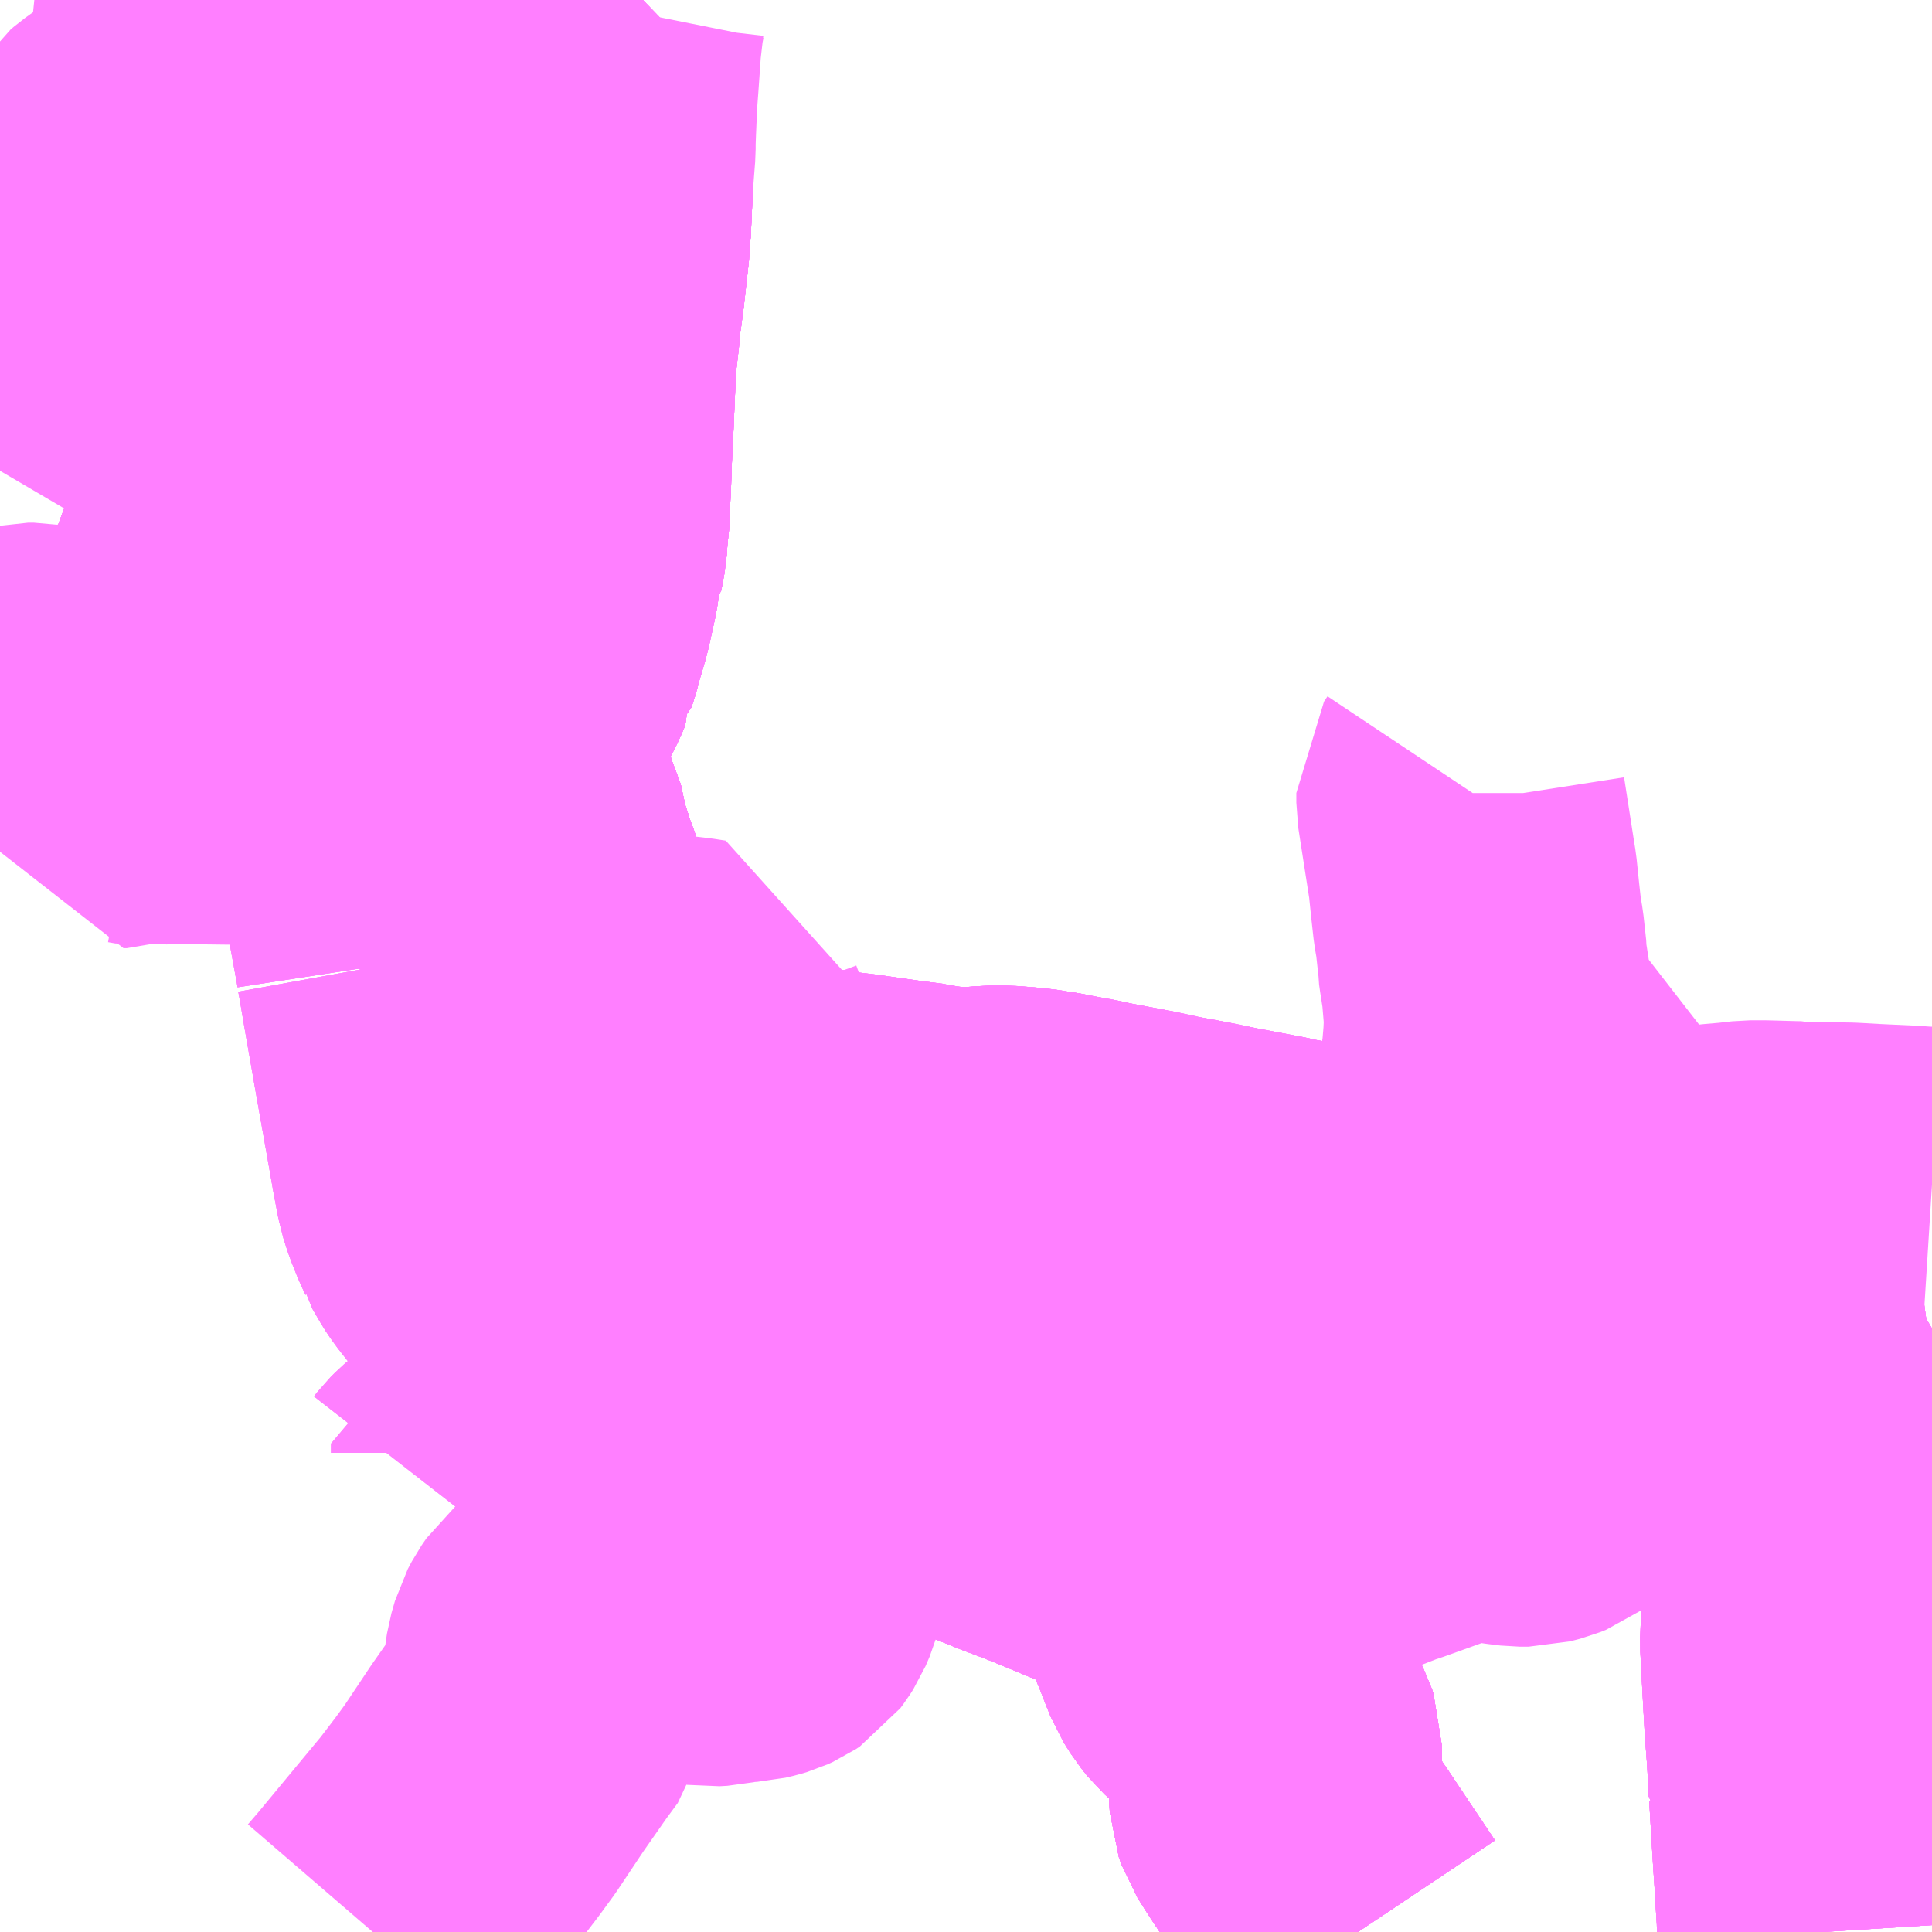 <?xml version="1.0" encoding="UTF-8"?>
<svg  xmlns="http://www.w3.org/2000/svg" xmlns:xlink="http://www.w3.org/1999/xlink" xmlns:go="http://purl.org/svgmap/profile" property="N07_001,N07_002,N07_003,N07_004,N07_005,N07_006,N07_007" viewBox="13491.211 -3506.836 4.395 4.395" go:dataArea="13491.2109375 -3506.8359375 4.39453125 4.39453125" >
<globalCoordinateSystem srsName="http://purl.org/crs/84" transform="matrix(100.0,0.0,0.0,-100.0,0.0,0.0)" />
<defs>
 <g id="p0" >
  <circle cx="0.0" cy="0.0" r="3" stroke="green" stroke-width="0.75" vector-effect="non-scaling-stroke" />
 </g>
</defs>
<g fill="none" fill-rule="evenodd" stroke="#FF00FF" stroke-width="0.75" opacity="0.5" vector-effect="non-scaling-stroke" stroke-linejoin="bevel" >
<path content="1,神姫バス（株）,西脇市駅～安田～山寄上西脇市駅～安田～鳥羽上西脇市駅～安田～鍛冶屋,6.8,5.0,5.0," xlink:title="1" d="M13495.356,-3502.441L13495.355,-3502.457L13495.355,-3502.47L13495.352,-3502.517L13495.349,-3502.568L13495.346,-3502.612L13495.338,-3502.745L13495.337,-3502.761L13495.336,-3502.762L13495.335,-3502.795L13495.332,-3502.847L13495.327,-3502.913L13495.322,-3503.003L13495.317,-3503.098L13495.319,-3503.153L13495.319,-3503.165L13495.322,-3503.238L13495.324,-3503.34L13495.322,-3503.373L13495.322,-3503.431L13495.328,-3503.466L13495.328,-3503.473L13495.328,-3503.481L13495.328,-3503.509L13495.323,-3503.538L13495.312,-3503.573L13495.296,-3503.6L13495.285,-3503.623L13495.245,-3503.678L13495.239,-3503.694L13495.235,-3503.706L13495.231,-3503.724L13495.231,-3503.724L13495.228,-3503.736L13495.223,-3503.773L13495.217,-3503.815L13495.216,-3503.82L13495.212,-3503.858L13495.208,-3503.89L13495.201,-3503.914L13495.181,-3503.958L13495.17,-3503.981L13495.142,-3504.036L13495.116,-3504.085L13495.107,-3504.102L13495.097,-3504.128L13495.095,-3504.13L13495.011,-3504.122L13494.954,-3504.116L13494.894,-3504.11L13494.878,-3504.108L13494.87,-3504.108L13494.842,-3504.105L13494.756,-3504.096L13494.728,-3504.093L13494.72,-3504.092L13494.692,-3504.09L13494.657,-3504.086L13494.639,-3504.084L13494.633,-3504.084L13494.594,-3504.08L13494.523,-3504.073L13494.52,-3504.073L13494.512,-3504.073L13494.511,-3504.073L13494.479,-3504.069L13494.451,-3504.065L13494.437,-3504.062L13494.394,-3504.059L13494.364,-3504.059L13494.349,-3504.06L13494.305,-3504.069L13494.258,-3504.077L13494.225,-3504.084L13494.207,-3504.088L13494.168,-3504.096L13494.128,-3504.103L13494.107,-3504.108L13494.001,-3504.128L13493.933,-3504.142L13493.863,-3504.155L13493.808,-3504.167L13493.792,-3504.17L13493.707,-3504.186L13493.707,-3504.186L13493.685,-3504.191L13493.626,-3504.202L13493.601,-3504.207L13493.581,-3504.21L13493.556,-3504.214L13493.544,-3504.215L13493.535,-3504.216L13493.496,-3504.219L13493.464,-3504.219L13493.454,-3504.218L13493.417,-3504.215L13493.383,-3504.215L13493.341,-3504.22L13493.316,-3504.224L13493.309,-3504.226L13493.301,-3504.227L13493.254,-3504.233L13493.156,-3504.247L13493.106,-3504.253L13493.009,-3504.268L13492.994,-3504.27L13492.989,-3504.27L13492.96,-3504.273L13492.89,-3504.281L13492.886,-3504.281L13492.844,-3504.286L13492.795,-3504.295L13492.747,-3504.302L13492.744,-3504.302L13492.724,-3504.302L13492.688,-3504.298L13492.647,-3504.29L13492.641,-3504.287L13492.623,-3504.283L13492.602,-3504.346L13492.579,-3504.411L13492.538,-3504.528L13492.51,-3504.614L13492.496,-3504.645L13492.491,-3504.659L13492.488,-3504.668L13492.476,-3504.703L13492.474,-3504.712L13492.462,-3504.749L13492.445,-3504.794L13492.438,-3504.817L13492.428,-3504.843L13492.407,-3504.908L13492.393,-3504.972L13492.381,-3504.994L13492.375,-3505.014L13492.367,-3505.05L13492.367,-3505.055L13492.364,-3505.068L13492.359,-3505.112L13492.355,-3505.164L13492.358,-3505.187L13492.359,-3505.193L13492.359,-3505.196L13492.364,-3505.212L13492.38,-3505.242L13492.411,-3505.302L13492.416,-3505.312L13492.423,-3505.329L13492.422,-3505.338L13492.427,-3505.342L13492.436,-3505.37L13492.44,-3505.387L13492.449,-3505.417L13492.457,-3505.445L13492.472,-3505.513L13492.478,-3505.556L13492.483,-3505.561L13492.49,-3505.599L13492.492,-3505.627L13492.492,-3505.632L13492.495,-3505.65L13492.498,-3505.717L13492.499,-3505.735L13492.501,-3505.794L13492.502,-3505.817L13492.505,-3505.876L13492.507,-3505.924L13492.511,-3506.017L13492.519,-3506.086L13492.52,-3506.1L13492.52,-3506.109L13492.522,-3506.116L13492.523,-3506.119L13492.524,-3506.134L13492.53,-3506.178L13492.534,-3506.213L13492.542,-3506.285L13492.542,-3506.291L13492.544,-3506.303L13492.544,-3506.311L13492.549,-3506.42L13492.503,-3506.421L13492.439,-3506.423L13492.436,-3506.412L13492.431,-3506.405L13492.423,-3506.404L13492.422,-3506.403L13492.411,-3506.405L13492.406,-3506.41L13492.403,-3506.423L13492.408,-3506.462L13492.408,-3506.485L13492.408,-3506.49L13492.412,-3506.57L13492.412,-3506.617L13492.413,-3506.637L13492.416,-3506.706L13492.416,-3506.715L13492.379,-3506.716L13492.372,-3506.717L13492.328,-3506.719L13492.325,-3506.719L13492.309,-3506.72L13492.255,-3506.725L13492.217,-3506.729L13492.201,-3506.733L13492.17,-3506.738L13492.132,-3506.745L13492.092,-3506.754L13492.084,-3506.756L13492.075,-3506.758L13492.017,-3506.769L13492.004,-3506.771L13491.993,-3506.773L13491.941,-3506.784L13491.838,-3506.804L13491.725,-3506.828L13491.682,-3506.836"/>
<path content="1,神姫バス（株）,西脇市駅～曰野・安田～山寄上西脇市駅～曰野・安田～鳥羽上鳥羽上～山寄上,5.7,3.9,3.9," xlink:title="1" d="M13491.682,-3506.836L13491.725,-3506.828L13491.838,-3506.804L13491.941,-3506.784L13491.993,-3506.773L13492.004,-3506.771L13492.017,-3506.769L13492.075,-3506.758L13492.084,-3506.756L13492.092,-3506.754L13492.132,-3506.745L13492.17,-3506.738L13492.201,-3506.733L13492.217,-3506.729L13492.255,-3506.725L13492.309,-3506.72L13492.325,-3506.719L13492.328,-3506.719L13492.372,-3506.717L13492.379,-3506.716L13492.416,-3506.715L13492.416,-3506.706L13492.413,-3506.637L13492.412,-3506.617L13492.412,-3506.57L13492.408,-3506.49L13492.408,-3506.485L13492.408,-3506.462L13492.403,-3506.423L13492.406,-3506.41L13492.411,-3506.405L13492.422,-3506.403L13492.423,-3506.404L13492.431,-3506.405L13492.436,-3506.412L13492.439,-3506.423L13492.503,-3506.421L13492.549,-3506.42L13492.544,-3506.311L13492.544,-3506.303L13492.542,-3506.291L13492.542,-3506.285L13492.534,-3506.213L13492.53,-3506.178L13492.524,-3506.134L13492.523,-3506.119L13492.522,-3506.116L13492.52,-3506.109L13492.52,-3506.1L13492.519,-3506.086L13492.511,-3506.017L13492.507,-3505.924L13492.505,-3505.876L13492.502,-3505.817L13492.501,-3505.794L13492.499,-3505.735L13492.498,-3505.717L13492.495,-3505.65L13492.492,-3505.632L13492.492,-3505.627L13492.49,-3505.599L13492.483,-3505.561L13492.478,-3505.556L13492.472,-3505.513L13492.457,-3505.445L13492.449,-3505.417L13492.44,-3505.387L13492.436,-3505.37L13492.427,-3505.342L13492.422,-3505.338L13492.423,-3505.329L13492.416,-3505.312L13492.411,-3505.302L13492.38,-3505.242L13492.364,-3505.212L13492.359,-3505.196L13492.359,-3505.193L13492.358,-3505.187L13492.355,-3505.164L13492.359,-3505.112L13492.364,-3505.068L13492.367,-3505.055L13492.367,-3505.05L13492.375,-3505.014L13492.381,-3504.994L13492.393,-3504.972L13492.407,-3504.908L13492.428,-3504.843L13492.438,-3504.817L13492.445,-3504.794L13492.462,-3504.749L13492.474,-3504.712L13492.476,-3504.703L13492.488,-3504.668L13492.491,-3504.659L13492.496,-3504.645L13492.51,-3504.614L13492.538,-3504.528L13492.579,-3504.411L13492.602,-3504.346L13492.623,-3504.283L13492.641,-3504.287L13492.647,-3504.29L13492.688,-3504.298L13492.724,-3504.302L13492.744,-3504.302L13492.747,-3504.302L13492.795,-3504.295L13492.844,-3504.286L13492.886,-3504.281L13492.89,-3504.281L13492.96,-3504.273L13492.989,-3504.27L13492.994,-3504.27L13493.009,-3504.268L13493.106,-3504.253L13493.156,-3504.247L13493.254,-3504.233L13493.301,-3504.227L13493.309,-3504.226L13493.316,-3504.224L13493.341,-3504.22L13493.383,-3504.215L13493.417,-3504.215L13493.454,-3504.218L13493.464,-3504.219L13493.496,-3504.219L13493.535,-3504.216L13493.544,-3504.215L13493.556,-3504.214L13493.581,-3504.21L13493.601,-3504.207L13493.626,-3504.202L13493.685,-3504.191L13493.707,-3504.186L13493.707,-3504.186L13493.792,-3504.17L13493.808,-3504.167L13493.863,-3504.155L13493.933,-3504.142L13494.001,-3504.128L13494.107,-3504.108L13494.128,-3504.103L13494.168,-3504.096L13494.207,-3504.088L13494.225,-3504.084L13494.258,-3504.077L13494.305,-3504.069L13494.349,-3504.06L13494.364,-3504.059L13494.394,-3504.059L13494.437,-3504.062L13494.451,-3504.065L13494.479,-3504.069L13494.511,-3504.073L13494.512,-3504.073L13494.52,-3504.073L13494.523,-3504.073L13494.594,-3504.08L13494.633,-3504.084L13494.639,-3504.084L13494.657,-3504.086L13494.692,-3504.09L13494.72,-3504.092L13494.728,-3504.093L13494.756,-3504.096L13494.842,-3504.105L13494.87,-3504.108L13494.878,-3504.108L13494.894,-3504.11L13494.954,-3504.116L13495.011,-3504.122L13495.095,-3504.13L13495.097,-3504.128L13495.107,-3504.102L13495.116,-3504.085L13495.142,-3504.036L13495.17,-3503.981L13495.181,-3503.958L13495.201,-3503.914L13495.208,-3503.89L13495.212,-3503.858L13495.216,-3503.82L13495.217,-3503.815L13495.223,-3503.773L13495.228,-3503.736L13495.231,-3503.724L13495.231,-3503.724L13495.235,-3503.706L13495.239,-3503.694L13495.245,-3503.678L13495.285,-3503.623L13495.296,-3503.6L13495.312,-3503.573L13495.323,-3503.538L13495.328,-3503.509L13495.328,-3503.481L13495.328,-3503.473L13495.328,-3503.466L13495.322,-3503.431L13495.322,-3503.373L13495.324,-3503.34L13495.322,-3503.238L13495.319,-3503.165L13495.319,-3503.153L13495.317,-3503.098L13495.322,-3503.003L13495.327,-3502.913L13495.332,-3502.847L13495.335,-3502.795L13495.336,-3502.762L13495.337,-3502.761L13495.338,-3502.745L13495.346,-3502.612L13495.349,-3502.568L13495.352,-3502.517L13495.355,-3502.47L13495.355,-3502.457L13495.356,-3502.441"/>
<path content="1,神姫バス（株）,西脇市駅～曰野・曽我井～山寄上,2.7,2.6,2.6," xlink:title="1" d="M13491.682,-3506.836L13491.725,-3506.828L13491.838,-3506.804L13491.941,-3506.784L13491.993,-3506.773L13492.004,-3506.771L13492.017,-3506.769L13492.075,-3506.758L13492.084,-3506.756L13492.092,-3506.754L13492.132,-3506.745L13492.17,-3506.738L13492.201,-3506.733L13492.217,-3506.729L13492.255,-3506.725L13492.309,-3506.72L13492.325,-3506.719L13492.328,-3506.719L13492.372,-3506.717L13492.379,-3506.716L13492.416,-3506.715L13492.416,-3506.706L13492.413,-3506.637L13492.412,-3506.617L13492.412,-3506.57L13492.408,-3506.49L13492.408,-3506.485L13492.408,-3506.462L13492.403,-3506.423L13492.406,-3506.41L13492.411,-3506.405L13492.422,-3506.403L13492.423,-3506.404L13492.431,-3506.405L13492.436,-3506.412L13492.439,-3506.423L13492.503,-3506.421L13492.549,-3506.42L13492.544,-3506.311L13492.544,-3506.303L13492.542,-3506.291L13492.542,-3506.285L13492.534,-3506.213L13492.53,-3506.178L13492.524,-3506.134L13492.523,-3506.119L13492.522,-3506.116L13492.52,-3506.109L13492.52,-3506.1L13492.519,-3506.086L13492.511,-3506.017L13492.507,-3505.924L13492.505,-3505.876L13492.502,-3505.817L13492.501,-3505.794L13492.499,-3505.735L13492.498,-3505.717L13492.495,-3505.65L13492.492,-3505.632L13492.492,-3505.627L13492.49,-3505.599L13492.483,-3505.561L13492.478,-3505.556L13492.472,-3505.513L13492.457,-3505.445L13492.449,-3505.417L13492.44,-3505.387L13492.436,-3505.37L13492.427,-3505.342L13492.422,-3505.338L13492.423,-3505.329L13492.416,-3505.312L13492.411,-3505.302L13492.38,-3505.242L13492.364,-3505.212L13492.359,-3505.196L13492.359,-3505.193L13492.358,-3505.187L13492.355,-3505.164L13492.359,-3505.112L13492.364,-3505.068L13492.367,-3505.055L13492.367,-3505.05L13492.375,-3505.014L13492.381,-3504.994L13492.393,-3504.972L13492.407,-3504.908L13492.428,-3504.843L13492.438,-3504.817L13492.445,-3504.794L13492.462,-3504.749L13492.474,-3504.712L13492.476,-3504.703L13492.488,-3504.668L13492.491,-3504.659L13492.496,-3504.645L13492.51,-3504.614L13492.538,-3504.528L13492.579,-3504.411L13492.602,-3504.346L13492.623,-3504.283L13492.631,-3504.261L13492.645,-3504.224L13492.646,-3504.217L13492.657,-3504.188L13492.661,-3504.173L13492.666,-3504.159L13492.666,-3504.159L13492.671,-3504.146L13492.679,-3504.12L13492.686,-3504.101L13492.697,-3504.068L13492.7,-3504.051L13492.736,-3503.95L13492.742,-3503.932L13492.744,-3503.93L13492.754,-3503.9L13492.755,-3503.898L13492.766,-3503.865L13492.771,-3503.853L13492.791,-3503.792L13492.799,-3503.77L13492.802,-3503.763L13492.816,-3503.72L13492.86,-3503.705L13492.914,-3503.683L13492.942,-3503.671L13493.005,-3503.646L13493.025,-3503.637L13493.086,-3503.614L13493.151,-3503.588L13493.162,-3503.583L13493.217,-3503.561L13493.222,-3503.56L13493.271,-3503.539L13493.327,-3503.517L13493.349,-3503.508L13493.424,-3503.477L13493.536,-3503.432L13493.581,-3503.415L13493.614,-3503.402L13493.626,-3503.397L13493.631,-3503.395L13493.862,-3503.299L13493.874,-3503.259L13493.877,-3503.253L13493.886,-3503.231L13493.893,-3503.208L13493.925,-3503.132L13493.939,-3503.096L13493.949,-3503.071L13493.964,-3503.047L13493.977,-3503.031L13493.989,-3503.02L13493.998,-3503.013L13494.012,-3503.002L13494.026,-3502.993L13494.044,-3502.978L13494.085,-3502.921L13494.111,-3502.878L13494.113,-3502.874L13494.116,-3502.865L13494.116,-3502.842L13494.114,-3502.816L13494.113,-3502.808L13494.112,-3502.794L13494.11,-3502.771L13494.109,-3502.753L13494.11,-3502.736L13494.116,-3502.719L13494.14,-3502.681L13494.168,-3502.639L13494.18,-3502.62L13494.191,-3502.604L13494.3,-3502.441"/>
<path content="1,神姫バス（株）,西脇市駅～曽我丼～鳥羽上～山寄上,3.3,2.4,2.4," xlink:title="1" d="M13494.3,-3502.441L13494.191,-3502.604L13494.18,-3502.62L13494.168,-3502.639L13494.14,-3502.681L13494.116,-3502.719L13494.11,-3502.736L13494.109,-3502.753L13494.11,-3502.771L13494.112,-3502.794L13494.113,-3502.808L13494.114,-3502.816L13494.116,-3502.842L13494.116,-3502.865L13494.113,-3502.874L13494.111,-3502.878L13494.085,-3502.921L13494.044,-3502.978L13494.026,-3502.993L13494.012,-3503.002L13493.998,-3503.013L13493.989,-3503.02L13493.977,-3503.031L13493.964,-3503.047L13493.949,-3503.071L13493.939,-3503.096L13493.925,-3503.132L13493.893,-3503.208L13493.886,-3503.231L13493.877,-3503.253L13493.874,-3503.259L13493.862,-3503.299L13493.631,-3503.395L13493.626,-3503.397L13493.614,-3503.402L13493.581,-3503.415L13493.536,-3503.432L13493.424,-3503.477L13493.349,-3503.508L13493.327,-3503.517L13493.271,-3503.539L13493.222,-3503.56L13493.217,-3503.561L13493.162,-3503.583L13493.151,-3503.588L13493.086,-3503.614L13493.025,-3503.637L13493.005,-3503.646L13492.942,-3503.671L13492.914,-3503.683L13492.86,-3503.705L13492.816,-3503.72L13492.802,-3503.763L13492.799,-3503.77L13492.791,-3503.792L13492.771,-3503.853L13492.766,-3503.865L13492.755,-3503.898L13492.754,-3503.9L13492.744,-3503.93L13492.742,-3503.932L13492.736,-3503.95L13492.7,-3504.051L13492.697,-3504.068L13492.686,-3504.101L13492.679,-3504.12L13492.671,-3504.146L13492.666,-3504.159L13492.666,-3504.159L13492.661,-3504.173L13492.657,-3504.188L13492.646,-3504.217L13492.645,-3504.224L13492.631,-3504.261L13492.623,-3504.283L13492.602,-3504.346L13492.579,-3504.411L13492.538,-3504.528L13492.51,-3504.614L13492.496,-3504.645L13492.491,-3504.659L13492.488,-3504.668L13492.476,-3504.703L13492.474,-3504.712L13492.462,-3504.749L13492.445,-3504.794L13492.438,-3504.817L13492.428,-3504.843L13492.407,-3504.908L13492.393,-3504.972L13492.381,-3504.994L13492.375,-3505.014L13492.367,-3505.05L13492.367,-3505.055L13492.364,-3505.068L13492.359,-3505.112L13492.355,-3505.164L13492.358,-3505.187L13492.359,-3505.193L13492.359,-3505.196L13492.364,-3505.212L13492.38,-3505.242L13492.411,-3505.302L13492.416,-3505.312L13492.423,-3505.329L13492.422,-3505.338L13492.427,-3505.342L13492.436,-3505.37L13492.44,-3505.387L13492.449,-3505.417L13492.457,-3505.445L13492.472,-3505.513L13492.478,-3505.556L13492.483,-3505.561L13492.49,-3505.599L13492.492,-3505.627L13492.492,-3505.632L13492.495,-3505.65L13492.498,-3505.717L13492.499,-3505.735L13492.501,-3505.794L13492.502,-3505.817L13492.505,-3505.876L13492.507,-3505.924L13492.511,-3506.017L13492.519,-3506.086L13492.52,-3506.1L13492.52,-3506.109L13492.522,-3506.116L13492.523,-3506.119L13492.524,-3506.134L13492.53,-3506.178L13492.534,-3506.213L13492.542,-3506.285L13492.542,-3506.291L13492.544,-3506.303L13492.544,-3506.311L13492.549,-3506.42L13492.503,-3506.421L13492.439,-3506.423L13492.436,-3506.412L13492.431,-3506.405L13492.423,-3506.404L13492.422,-3506.403L13492.411,-3506.405L13492.406,-3506.41L13492.403,-3506.423L13492.408,-3506.462L13492.408,-3506.485L13492.408,-3506.49L13492.412,-3506.57L13492.412,-3506.617L13492.413,-3506.637L13492.416,-3506.706L13492.416,-3506.715L13492.379,-3506.716L13492.372,-3506.717L13492.328,-3506.719L13492.325,-3506.719L13492.309,-3506.72L13492.255,-3506.725L13492.217,-3506.729L13492.201,-3506.733L13492.17,-3506.738L13492.132,-3506.745L13492.092,-3506.754L13492.084,-3506.756L13492.075,-3506.758L13492.017,-3506.769L13492.004,-3506.771L13491.993,-3506.773L13491.941,-3506.784L13491.838,-3506.804L13491.725,-3506.828L13491.682,-3506.836"/>
<path content="1,神姫バス（株）,西脇市駅～西脇病院・安田～鍛冶屋～鳥羽上,6.5,3.8,3.8," xlink:title="1" d="M13495.356,-3502.441L13495.355,-3502.457L13495.355,-3502.47L13495.352,-3502.517L13495.349,-3502.568L13495.346,-3502.612L13495.338,-3502.745L13495.337,-3502.761L13495.336,-3502.762L13495.335,-3502.795L13495.332,-3502.847L13495.327,-3502.913L13495.322,-3503.003L13495.317,-3503.098L13495.319,-3503.153L13495.319,-3503.165L13495.322,-3503.238L13495.324,-3503.34L13495.322,-3503.373L13495.322,-3503.431L13495.328,-3503.466L13495.328,-3503.473L13495.328,-3503.481L13495.328,-3503.509L13495.323,-3503.538L13495.312,-3503.573L13495.296,-3503.6L13495.285,-3503.623L13495.245,-3503.678L13495.239,-3503.694L13495.235,-3503.706L13495.231,-3503.724L13495.231,-3503.724L13495.228,-3503.736L13495.223,-3503.773L13495.217,-3503.815L13495.216,-3503.82L13495.212,-3503.858L13495.208,-3503.89L13495.201,-3503.914L13495.181,-3503.958L13495.17,-3503.981L13495.142,-3504.036L13495.116,-3504.085L13495.107,-3504.102L13495.097,-3504.128L13495.095,-3504.13L13495.011,-3504.122L13494.954,-3504.116L13494.894,-3504.11L13494.878,-3504.108L13494.87,-3504.108L13494.842,-3504.105L13494.756,-3504.096L13494.728,-3504.093L13494.72,-3504.092L13494.692,-3504.09L13494.657,-3504.086L13494.639,-3504.084L13494.633,-3504.084L13494.594,-3504.08L13494.523,-3504.073L13494.52,-3504.073L13494.512,-3504.073L13494.511,-3504.073L13494.479,-3504.069L13494.451,-3504.065L13494.437,-3504.062L13494.394,-3504.059L13494.364,-3504.059L13494.349,-3504.06L13494.305,-3504.069L13494.258,-3504.077L13494.225,-3504.084L13494.207,-3504.088L13494.168,-3504.096L13494.128,-3504.103L13494.107,-3504.108L13494.001,-3504.128L13493.933,-3504.142L13493.863,-3504.155L13493.808,-3504.167L13493.792,-3504.17L13493.707,-3504.186L13493.707,-3504.186L13493.685,-3504.191L13493.626,-3504.202L13493.601,-3504.207L13493.581,-3504.21L13493.556,-3504.214L13493.544,-3504.215L13493.535,-3504.216L13493.496,-3504.219L13493.464,-3504.219L13493.454,-3504.218L13493.417,-3504.215L13493.383,-3504.215L13493.341,-3504.22L13493.316,-3504.224L13493.309,-3504.226L13493.301,-3504.227L13493.254,-3504.233L13493.156,-3504.247L13493.106,-3504.253L13493.009,-3504.268L13492.994,-3504.27L13492.989,-3504.27L13492.96,-3504.273L13492.89,-3504.281L13492.886,-3504.281L13492.844,-3504.286L13492.795,-3504.295L13492.747,-3504.302L13492.744,-3504.302L13492.724,-3504.302L13492.688,-3504.298L13492.647,-3504.29L13492.641,-3504.287L13492.623,-3504.283L13492.602,-3504.346L13492.579,-3504.411L13492.538,-3504.528L13492.51,-3504.614L13492.496,-3504.645L13492.491,-3504.659L13492.488,-3504.668L13492.476,-3504.703L13492.474,-3504.712L13492.462,-3504.749L13492.445,-3504.794L13492.438,-3504.817L13492.428,-3504.843L13492.407,-3504.908L13492.393,-3504.972L13492.381,-3504.994L13492.375,-3505.014L13492.367,-3505.05L13492.367,-3505.055L13492.364,-3505.068L13492.359,-3505.112L13492.355,-3505.164L13492.358,-3505.187L13492.359,-3505.193L13492.359,-3505.196L13492.364,-3505.212L13492.38,-3505.242L13492.411,-3505.302L13492.416,-3505.312L13492.423,-3505.329L13492.422,-3505.338L13492.427,-3505.342L13492.436,-3505.37L13492.44,-3505.387L13492.449,-3505.417L13492.457,-3505.445L13492.472,-3505.513L13492.478,-3505.556L13492.483,-3505.561L13492.49,-3505.599L13492.492,-3505.627L13492.492,-3505.632L13492.495,-3505.65L13492.498,-3505.717L13492.499,-3505.735L13492.501,-3505.794L13492.502,-3505.817L13492.505,-3505.876L13492.507,-3505.924L13492.511,-3506.017L13492.519,-3506.086L13492.52,-3506.1L13492.52,-3506.109L13492.522,-3506.116L13492.523,-3506.119L13492.524,-3506.134L13492.53,-3506.178L13492.534,-3506.213L13492.542,-3506.285L13492.542,-3506.291L13492.544,-3506.303L13492.544,-3506.311L13492.549,-3506.42L13492.503,-3506.421L13492.439,-3506.423L13492.436,-3506.412L13492.431,-3506.405L13492.423,-3506.404L13492.422,-3506.403L13492.411,-3506.405L13492.406,-3506.41L13492.403,-3506.423L13492.408,-3506.462L13492.408,-3506.485L13492.408,-3506.49L13492.412,-3506.57L13492.412,-3506.617L13492.413,-3506.637L13492.416,-3506.706L13492.416,-3506.715L13492.379,-3506.716L13492.372,-3506.717L13492.328,-3506.719L13492.325,-3506.719L13492.309,-3506.72L13492.255,-3506.725L13492.217,-3506.729L13492.201,-3506.733L13492.17,-3506.738L13492.132,-3506.745L13492.092,-3506.754L13492.084,-3506.756L13492.075,-3506.758L13492.017,-3506.769L13492.004,-3506.771L13491.993,-3506.773L13491.941,-3506.784L13491.838,-3506.804L13491.725,-3506.828L13491.682,-3506.836"/>
<path content="1,神姫バス（株）,西脇市駅～西脇病院・日野・安田～鳥羽上西脇市駅～西脇病院・日野・安田～山寄上,4.3,2.3,2.3," xlink:title="1" d="M13495.356,-3502.441L13495.355,-3502.457L13495.355,-3502.47L13495.352,-3502.517L13495.349,-3502.568L13495.346,-3502.612L13495.338,-3502.745L13495.337,-3502.761L13495.336,-3502.762L13495.335,-3502.795L13495.332,-3502.847L13495.327,-3502.913L13495.322,-3503.003L13495.317,-3503.098L13495.319,-3503.153L13495.319,-3503.165L13495.322,-3503.238L13495.324,-3503.34L13495.322,-3503.373L13495.322,-3503.431L13495.328,-3503.466L13495.328,-3503.473L13495.328,-3503.481L13495.328,-3503.509L13495.323,-3503.538L13495.312,-3503.573L13495.296,-3503.6L13495.285,-3503.623L13495.245,-3503.678L13495.239,-3503.694L13495.235,-3503.706L13495.231,-3503.724L13495.231,-3503.724L13495.228,-3503.736L13495.223,-3503.773L13495.217,-3503.815L13495.216,-3503.82L13495.212,-3503.858L13495.208,-3503.89L13495.201,-3503.914L13495.181,-3503.958L13495.17,-3503.981L13495.142,-3504.036L13495.116,-3504.085L13495.107,-3504.102L13495.097,-3504.128L13495.095,-3504.13L13495.011,-3504.122L13494.954,-3504.116L13494.894,-3504.11L13494.878,-3504.108L13494.87,-3504.108L13494.842,-3504.105L13494.756,-3504.096L13494.728,-3504.093L13494.72,-3504.092L13494.692,-3504.09L13494.657,-3504.086L13494.639,-3504.084L13494.633,-3504.084L13494.594,-3504.08L13494.523,-3504.073L13494.52,-3504.073L13494.512,-3504.073L13494.511,-3504.073L13494.479,-3504.069L13494.451,-3504.065L13494.437,-3504.062L13494.394,-3504.059L13494.364,-3504.059L13494.349,-3504.06L13494.305,-3504.069L13494.258,-3504.077L13494.225,-3504.084L13494.207,-3504.088L13494.168,-3504.096L13494.128,-3504.103L13494.107,-3504.108L13494.001,-3504.128L13493.933,-3504.142L13493.863,-3504.155L13493.808,-3504.167L13493.792,-3504.17L13493.707,-3504.186L13493.707,-3504.186L13493.685,-3504.191L13493.626,-3504.202L13493.601,-3504.207L13493.581,-3504.21L13493.556,-3504.214L13493.544,-3504.215L13493.535,-3504.216L13493.496,-3504.219L13493.464,-3504.219L13493.454,-3504.218L13493.417,-3504.215L13493.383,-3504.215L13493.341,-3504.22L13493.316,-3504.224L13493.309,-3504.226L13493.301,-3504.227L13493.254,-3504.233L13493.156,-3504.247L13493.106,-3504.253L13493.009,-3504.268L13492.994,-3504.27L13492.989,-3504.27L13492.96,-3504.273L13492.89,-3504.281L13492.886,-3504.281L13492.844,-3504.286L13492.795,-3504.295L13492.747,-3504.302L13492.744,-3504.302L13492.724,-3504.302L13492.688,-3504.298L13492.647,-3504.29L13492.641,-3504.287L13492.623,-3504.283L13492.602,-3504.346L13492.579,-3504.411L13492.538,-3504.528L13492.51,-3504.614L13492.496,-3504.645L13492.491,-3504.659L13492.488,-3504.668L13492.476,-3504.703L13492.474,-3504.712L13492.462,-3504.749L13492.445,-3504.794L13492.438,-3504.817L13492.428,-3504.843L13492.407,-3504.908L13492.393,-3504.972L13492.381,-3504.994L13492.375,-3505.014L13492.367,-3505.05L13492.367,-3505.055L13492.364,-3505.068L13492.359,-3505.112L13492.355,-3505.164L13492.358,-3505.187L13492.359,-3505.193L13492.359,-3505.196L13492.364,-3505.212L13492.38,-3505.242L13492.411,-3505.302L13492.416,-3505.312L13492.423,-3505.329L13492.422,-3505.338L13492.427,-3505.342L13492.436,-3505.37L13492.44,-3505.387L13492.449,-3505.417L13492.457,-3505.445L13492.472,-3505.513L13492.478,-3505.556L13492.483,-3505.561L13492.49,-3505.599L13492.492,-3505.627L13492.492,-3505.632L13492.495,-3505.65L13492.498,-3505.717L13492.499,-3505.735L13492.501,-3505.794L13492.502,-3505.817L13492.505,-3505.876L13492.507,-3505.924L13492.511,-3506.017L13492.519,-3506.086L13492.52,-3506.1L13492.52,-3506.109L13492.522,-3506.116L13492.523,-3506.119L13492.524,-3506.134L13492.53,-3506.178L13492.534,-3506.213L13492.542,-3506.285L13492.542,-3506.291L13492.544,-3506.303L13492.544,-3506.311L13492.549,-3506.42L13492.503,-3506.421L13492.439,-3506.423L13492.436,-3506.412L13492.431,-3506.405L13492.423,-3506.404L13492.422,-3506.403L13492.411,-3506.405L13492.406,-3506.41L13492.403,-3506.423L13492.408,-3506.462L13492.408,-3506.485L13492.408,-3506.49L13492.412,-3506.57L13492.412,-3506.617L13492.413,-3506.637L13492.416,-3506.706L13492.416,-3506.715L13492.379,-3506.716L13492.372,-3506.717L13492.328,-3506.719L13492.325,-3506.719L13492.309,-3506.72L13492.255,-3506.725L13492.217,-3506.729L13492.201,-3506.733L13492.17,-3506.738L13492.132,-3506.745L13492.092,-3506.754L13492.084,-3506.756L13492.075,-3506.758L13492.017,-3506.769L13492.004,-3506.771L13491.993,-3506.773L13491.941,-3506.784L13491.838,-3506.804L13491.725,-3506.828L13491.682,-3506.836"/>
<path content="1,神姫バス（株）,西脇市駅～西脇病院・日野・曽我井～山寄上,4.0,2.5,2.5," xlink:title="1" d="M13494.3,-3502.441L13494.191,-3502.604L13494.18,-3502.62L13494.168,-3502.639L13494.14,-3502.681L13494.116,-3502.719L13494.11,-3502.736L13494.109,-3502.753L13494.11,-3502.771L13494.112,-3502.794L13494.113,-3502.808L13494.114,-3502.816L13494.116,-3502.842L13494.116,-3502.865L13494.113,-3502.874L13494.111,-3502.878L13494.085,-3502.921L13494.044,-3502.978L13494.026,-3502.993L13494.012,-3503.002L13493.998,-3503.013L13493.989,-3503.02L13493.977,-3503.031L13493.964,-3503.047L13493.949,-3503.071L13493.939,-3503.096L13493.925,-3503.132L13493.893,-3503.208L13493.886,-3503.231L13493.877,-3503.253L13493.874,-3503.259L13493.862,-3503.299L13493.631,-3503.395L13493.626,-3503.397L13493.614,-3503.402L13493.581,-3503.415L13493.536,-3503.432L13493.424,-3503.477L13493.349,-3503.508L13493.327,-3503.517L13493.271,-3503.539L13493.222,-3503.56L13493.217,-3503.561L13493.162,-3503.583L13493.151,-3503.588L13493.086,-3503.614L13493.025,-3503.637L13493.005,-3503.646L13492.942,-3503.671L13492.914,-3503.683L13492.86,-3503.705L13492.816,-3503.72L13492.802,-3503.763L13492.799,-3503.77L13492.791,-3503.792L13492.771,-3503.853L13492.766,-3503.865L13492.755,-3503.898L13492.754,-3503.9L13492.744,-3503.93L13492.742,-3503.932L13492.736,-3503.95L13492.7,-3504.051L13492.697,-3504.068L13492.686,-3504.101L13492.679,-3504.12L13492.671,-3504.146L13492.666,-3504.159L13492.666,-3504.159L13492.661,-3504.173L13492.657,-3504.188L13492.646,-3504.217L13492.645,-3504.224L13492.631,-3504.261L13492.623,-3504.283L13492.602,-3504.346L13492.579,-3504.411L13492.538,-3504.528L13492.51,-3504.614L13492.496,-3504.645L13492.491,-3504.659L13492.488,-3504.668L13492.476,-3504.703L13492.474,-3504.712L13492.462,-3504.749L13492.445,-3504.794L13492.438,-3504.817L13492.428,-3504.843L13492.407,-3504.908L13492.393,-3504.972L13492.381,-3504.994L13492.375,-3505.014L13492.367,-3505.05L13492.367,-3505.055L13492.364,-3505.068L13492.359,-3505.112L13492.355,-3505.164L13492.358,-3505.187L13492.359,-3505.193L13492.359,-3505.196L13492.364,-3505.212L13492.38,-3505.242L13492.411,-3505.302L13492.416,-3505.312L13492.423,-3505.329L13492.422,-3505.338L13492.427,-3505.342L13492.436,-3505.37L13492.44,-3505.387L13492.449,-3505.417L13492.457,-3505.445L13492.472,-3505.513L13492.478,-3505.556L13492.483,-3505.561L13492.49,-3505.599L13492.492,-3505.627L13492.492,-3505.632L13492.495,-3505.65L13492.498,-3505.717L13492.499,-3505.735L13492.501,-3505.794L13492.502,-3505.817L13492.505,-3505.876L13492.507,-3505.924L13492.511,-3506.017L13492.519,-3506.086L13492.52,-3506.1L13492.52,-3506.109L13492.522,-3506.116L13492.523,-3506.119L13492.524,-3506.134L13492.53,-3506.178L13492.534,-3506.213L13492.542,-3506.285L13492.542,-3506.291L13492.544,-3506.303L13492.544,-3506.311L13492.549,-3506.42L13492.503,-3506.421L13492.439,-3506.423L13492.436,-3506.412L13492.431,-3506.405L13492.423,-3506.404L13492.422,-3506.403L13492.411,-3506.405L13492.406,-3506.41L13492.403,-3506.423L13492.408,-3506.462L13492.408,-3506.485L13492.408,-3506.49L13492.412,-3506.57L13492.412,-3506.617L13492.413,-3506.637L13492.416,-3506.706L13492.416,-3506.715L13492.379,-3506.716L13492.372,-3506.717L13492.328,-3506.719L13492.325,-3506.719L13492.309,-3506.72L13492.255,-3506.725L13492.217,-3506.729L13492.201,-3506.733L13492.17,-3506.738L13492.132,-3506.745L13492.092,-3506.754L13492.084,-3506.756L13492.075,-3506.758L13492.017,-3506.769L13492.004,-3506.771L13491.993,-3506.773L13491.941,-3506.784L13491.838,-3506.804L13491.725,-3506.828L13491.682,-3506.836"/>
<path content="1,神姫バス（株）,西脇市駅～西脇高校北～安田～鳥羽上,3.1,2.3,2.3," xlink:title="1" d="M13491.682,-3506.836L13491.725,-3506.828L13491.838,-3506.804L13491.941,-3506.784L13491.993,-3506.773L13492.004,-3506.771L13492.017,-3506.769L13492.075,-3506.758L13492.084,-3506.756L13492.092,-3506.754L13492.132,-3506.745L13492.17,-3506.738L13492.201,-3506.733L13492.217,-3506.729L13492.255,-3506.725L13492.309,-3506.72L13492.325,-3506.719L13492.328,-3506.719L13492.372,-3506.717L13492.379,-3506.716L13492.416,-3506.715L13492.416,-3506.706L13492.413,-3506.637L13492.412,-3506.617L13492.412,-3506.57L13492.408,-3506.49L13492.408,-3506.485L13492.408,-3506.462L13492.403,-3506.423L13492.406,-3506.41L13492.411,-3506.405L13492.422,-3506.403L13492.423,-3506.404L13492.431,-3506.405L13492.436,-3506.412L13492.439,-3506.423L13492.503,-3506.421L13492.549,-3506.42L13492.544,-3506.311L13492.544,-3506.303L13492.542,-3506.291L13492.542,-3506.285L13492.534,-3506.213L13492.53,-3506.178L13492.524,-3506.134L13492.523,-3506.119L13492.522,-3506.116L13492.52,-3506.109L13492.52,-3506.1L13492.519,-3506.086L13492.511,-3506.017L13492.507,-3505.924L13492.505,-3505.876L13492.502,-3505.817L13492.501,-3505.794L13492.499,-3505.735L13492.498,-3505.717L13492.495,-3505.65L13492.492,-3505.632L13492.492,-3505.627L13492.49,-3505.599L13492.483,-3505.561L13492.478,-3505.556L13492.472,-3505.513L13492.457,-3505.445L13492.449,-3505.417L13492.44,-3505.387L13492.436,-3505.37L13492.427,-3505.342L13492.422,-3505.338L13492.423,-3505.329L13492.416,-3505.312L13492.411,-3505.302L13492.38,-3505.242L13492.364,-3505.212L13492.359,-3505.196L13492.359,-3505.193L13492.358,-3505.187L13492.355,-3505.164L13492.359,-3505.112L13492.364,-3505.068L13492.367,-3505.055L13492.367,-3505.05L13492.375,-3505.014L13492.381,-3504.994L13492.393,-3504.972L13492.407,-3504.908L13492.428,-3504.843L13492.438,-3504.817L13492.445,-3504.794L13492.462,-3504.749L13492.474,-3504.712L13492.476,-3504.703L13492.488,-3504.668L13492.491,-3504.659L13492.496,-3504.645L13492.51,-3504.614L13492.538,-3504.528L13492.579,-3504.411L13492.602,-3504.346L13492.623,-3504.283L13492.641,-3504.287L13492.647,-3504.29L13492.688,-3504.298L13492.724,-3504.302L13492.744,-3504.302L13492.747,-3504.302L13492.795,-3504.295L13492.844,-3504.286L13492.886,-3504.281L13492.89,-3504.281L13492.96,-3504.273L13492.989,-3504.27L13492.994,-3504.27L13493.009,-3504.268L13493.106,-3504.253L13493.156,-3504.247L13493.254,-3504.233L13493.301,-3504.227L13493.309,-3504.226L13493.316,-3504.224L13493.341,-3504.22L13493.383,-3504.215L13493.417,-3504.215L13493.454,-3504.218L13493.464,-3504.219L13493.496,-3504.219L13493.535,-3504.216L13493.544,-3504.215L13493.556,-3504.214L13493.581,-3504.21L13493.601,-3504.207L13493.626,-3504.202L13493.685,-3504.191L13493.707,-3504.186L13493.707,-3504.186L13493.792,-3504.17L13493.808,-3504.167L13493.863,-3504.155L13493.933,-3504.142L13494.001,-3504.128L13494.107,-3504.108L13494.128,-3504.103L13494.168,-3504.096L13494.207,-3504.088L13494.225,-3504.084L13494.258,-3504.077L13494.305,-3504.069L13494.349,-3504.06L13494.364,-3504.059L13494.394,-3504.059L13494.437,-3504.062L13494.451,-3504.065L13494.479,-3504.069L13494.511,-3504.073L13494.512,-3504.073L13494.52,-3504.073L13494.523,-3504.073L13494.594,-3504.08L13494.633,-3504.084L13494.639,-3504.084L13494.657,-3504.086L13494.692,-3504.09L13494.72,-3504.092L13494.728,-3504.093L13494.756,-3504.096L13494.842,-3504.105L13494.87,-3504.108L13494.878,-3504.108L13494.894,-3504.11L13494.954,-3504.116L13495.011,-3504.122L13495.095,-3504.13L13495.097,-3504.128L13495.107,-3504.102L13495.116,-3504.085L13495.142,-3504.036L13495.17,-3503.981L13495.181,-3503.958L13495.201,-3503.914L13495.208,-3503.89L13495.212,-3503.858L13495.216,-3503.82L13495.217,-3503.815L13495.223,-3503.773L13495.228,-3503.736L13495.231,-3503.724L13495.231,-3503.724L13495.235,-3503.706L13495.239,-3503.694L13495.245,-3503.678L13495.285,-3503.623L13495.296,-3503.6L13495.312,-3503.573L13495.323,-3503.538L13495.328,-3503.509L13495.328,-3503.481L13495.328,-3503.473L13495.328,-3503.466L13495.322,-3503.431L13495.322,-3503.373L13495.324,-3503.34L13495.322,-3503.238L13495.319,-3503.165L13495.319,-3503.153L13495.317,-3503.098L13495.322,-3503.003L13495.327,-3502.913L13495.332,-3502.847L13495.335,-3502.795L13495.336,-3502.762L13495.337,-3502.761L13495.338,-3502.745L13495.346,-3502.612L13495.349,-3502.568L13495.352,-3502.517L13495.355,-3502.47L13495.355,-3502.457L13495.356,-3502.441"/>
<path content="1,神姫バス（株）,西脇市駅～高岸北～山口,1.0,0.0,0.0," xlink:title="1" d="M13492.122,-3504.647L13492.126,-3504.625L13492.134,-3504.578L13492.136,-3504.566L13492.157,-3504.446L13492.159,-3504.434L13492.189,-3504.265L13492.192,-3504.248L13492.202,-3504.191L13492.213,-3504.133L13492.222,-3504.105L13492.236,-3504.07L13492.245,-3504.051L13492.246,-3504.047L13492.264,-3504.016L13492.274,-3504.001L13492.296,-3503.973L13492.322,-3503.948L13492.333,-3503.938L13492.357,-3503.919L13492.409,-3503.885L13492.423,-3503.876L13492.448,-3503.86L13492.473,-3503.843L13492.507,-3503.819L13492.623,-3503.74L13492.634,-3503.732L13492.648,-3503.725L13492.682,-3503.709L13492.775,-3503.665L13492.786,-3503.661L13492.812,-3503.647L13492.849,-3503.631L13492.88,-3503.619L13492.966,-3503.579L13492.971,-3503.578L13492.977,-3503.576L13492.984,-3503.573L13492.995,-3503.572L13493.01,-3503.573L13493.033,-3503.581L13493.059,-3503.594L13493.074,-3503.604L13493.086,-3503.614L13493.151,-3503.588L13493.162,-3503.583L13493.217,-3503.561L13493.222,-3503.56L13493.271,-3503.539L13493.327,-3503.517L13493.349,-3503.508L13493.424,-3503.477L13493.536,-3503.432L13493.581,-3503.415L13493.614,-3503.402L13493.626,-3503.397L13493.631,-3503.395L13493.862,-3503.299L13493.874,-3503.259L13493.877,-3503.253L13493.886,-3503.231L13493.893,-3503.208L13493.925,-3503.132L13493.939,-3503.096L13493.949,-3503.071L13493.964,-3503.047L13493.977,-3503.031L13493.989,-3503.02L13493.998,-3503.013L13494.012,-3503.002L13494.026,-3502.993L13494.044,-3502.978L13494.085,-3502.921L13494.111,-3502.878L13494.113,-3502.874L13494.116,-3502.865L13494.116,-3502.842L13494.114,-3502.816L13494.113,-3502.808L13494.112,-3502.794L13494.11,-3502.771L13494.109,-3502.753L13494.11,-3502.736L13494.116,-3502.719L13494.14,-3502.681L13494.168,-3502.639L13494.18,-3502.62L13494.191,-3502.604L13494.3,-3502.441"/>
<path content="1,神姫バス（株）,西脇市駅～高岸北～山口,1.0,0.0,0.0," xlink:title="1" d="M13492.122,-3504.647L13492.181,-3504.671"/>
<path content="1,神姫バス（株）,西脇市駅～高岸北～山口,1.0,0.0,0.0," xlink:title="1" d="M13491.682,-3506.836L13491.725,-3506.828L13491.838,-3506.804L13491.941,-3506.784L13491.938,-3506.691L13491.936,-3506.684L13491.936,-3506.666L13491.934,-3506.644L13491.935,-3506.64L13491.933,-3506.617L13491.933,-3506.608L13491.931,-3506.541L13491.931,-3506.52L13491.929,-3506.492L13491.929,-3506.484L13491.928,-3506.438L13491.927,-3506.413L13491.924,-3506.341L13491.916,-3506.19L13491.915,-3506.141L13491.915,-3506.138L13491.912,-3506.035L13491.911,-3506.016L13491.907,-3505.952L13491.907,-3505.888L13491.905,-3505.855L13491.903,-3505.837L13491.901,-3505.814L13491.895,-3505.778L13491.891,-3505.763L13491.884,-3505.746L13491.871,-3505.728L13491.864,-3505.719L13491.827,-3505.675L13491.806,-3505.651L13491.774,-3505.621L13491.74,-3505.589L13491.725,-3505.571L13491.714,-3505.556L13491.706,-3505.541L13491.7,-3505.527L13491.695,-3505.511L13491.694,-3505.494L13491.695,-3505.478L13491.699,-3505.462L13491.705,-3505.448L13491.713,-3505.435L13491.773,-3505.359L13491.782,-3505.349L13491.819,-3505.302L13491.904,-3505.197L13491.96,-3505.129L13491.97,-3505.115L13492.026,-3505.045L13492.051,-3504.984L13492.058,-3504.966L13492.063,-3504.948L13492.068,-3504.929L13492.075,-3504.905L13492.084,-3504.859L13492.088,-3504.836L13492.101,-3504.764L13492.12,-3504.66L13492.122,-3504.647"/>
<path content="1,神姫バス（株）,西脇市駅～高岸北～鍛冶屋,1.0,0.0,0.0," xlink:title="1" d="M13494.3,-3502.441L13494.191,-3502.604L13494.18,-3502.62L13494.168,-3502.639L13494.14,-3502.681L13494.116,-3502.719L13494.11,-3502.736L13494.109,-3502.753L13494.11,-3502.771L13494.112,-3502.794L13494.113,-3502.808L13494.114,-3502.816L13494.116,-3502.842L13494.116,-3502.865L13494.113,-3502.874L13494.111,-3502.878L13494.085,-3502.921L13494.044,-3502.978L13494.026,-3502.993L13494.012,-3503.002L13493.998,-3503.013L13493.989,-3503.02L13493.977,-3503.031L13493.964,-3503.047L13493.949,-3503.071L13493.939,-3503.096L13493.925,-3503.132L13493.893,-3503.208L13493.886,-3503.231L13493.877,-3503.253L13493.874,-3503.259L13493.862,-3503.299L13493.631,-3503.395L13493.626,-3503.397L13493.614,-3503.402L13493.581,-3503.415L13493.536,-3503.432L13493.424,-3503.477L13493.349,-3503.508L13493.327,-3503.517L13493.271,-3503.539L13493.222,-3503.56L13493.217,-3503.561L13493.162,-3503.583L13493.151,-3503.588L13493.086,-3503.614L13493.074,-3503.604L13493.059,-3503.594L13493.033,-3503.581L13493.01,-3503.573L13492.995,-3503.572L13492.984,-3503.573L13492.977,-3503.576L13492.971,-3503.578L13492.966,-3503.579L13492.88,-3503.619L13492.849,-3503.631L13492.812,-3503.647L13492.786,-3503.661L13492.775,-3503.665L13492.682,-3503.709L13492.648,-3503.725L13492.634,-3503.732L13492.623,-3503.74L13492.507,-3503.819L13492.473,-3503.843L13492.448,-3503.86L13492.423,-3503.876L13492.409,-3503.885L13492.357,-3503.919L13492.333,-3503.938L13492.322,-3503.948L13492.296,-3503.973L13492.274,-3504.001L13492.264,-3504.016L13492.246,-3504.047L13492.245,-3504.051L13492.236,-3504.07L13492.222,-3504.105L13492.213,-3504.133L13492.202,-3504.191L13492.192,-3504.248L13492.189,-3504.265L13492.159,-3504.434L13492.157,-3504.446L13492.136,-3504.566L13492.134,-3504.578L13492.126,-3504.625L13492.122,-3504.647"/>
<path content="1,神姫バス（株）,西脇市駅～高岸北～鍛冶屋,1.0,0.0,0.0," xlink:title="1" d="M13492.122,-3504.647L13492.181,-3504.671"/>
<path content="1,神姫バス（株）,西脇市駅～高岸北～鍛冶屋,1.0,0.0,0.0," xlink:title="1" d="M13492.122,-3504.647L13492.12,-3504.66L13492.101,-3504.764L13492.088,-3504.836L13492.084,-3504.859L13492.075,-3504.905L13492.068,-3504.929L13492.063,-3504.948L13492.058,-3504.966L13492.051,-3504.984L13492.026,-3505.045L13491.97,-3505.115L13491.96,-3505.129L13491.904,-3505.197L13491.819,-3505.302L13491.782,-3505.349L13491.773,-3505.359L13491.713,-3505.435L13491.705,-3505.448L13491.699,-3505.462L13491.695,-3505.478L13491.694,-3505.494L13491.695,-3505.511L13491.7,-3505.527L13491.706,-3505.541L13491.714,-3505.556L13491.725,-3505.571L13491.74,-3505.589L13491.774,-3505.621L13491.806,-3505.651L13491.827,-3505.675L13491.864,-3505.719L13491.871,-3505.728L13491.884,-3505.746L13491.891,-3505.763L13491.895,-3505.778L13491.901,-3505.814L13491.903,-3505.837L13491.905,-3505.855L13491.907,-3505.888L13491.907,-3505.952L13491.911,-3506.016L13491.912,-3506.035L13491.915,-3506.138L13491.915,-3506.141L13491.916,-3506.19L13491.924,-3506.341L13491.927,-3506.413L13491.928,-3506.438L13491.929,-3506.484L13491.929,-3506.492L13491.931,-3506.52L13491.931,-3506.541L13491.933,-3506.608L13491.933,-3506.617L13491.935,-3506.64L13491.934,-3506.644L13491.936,-3506.666L13491.936,-3506.684L13491.938,-3506.691L13491.941,-3506.784L13491.993,-3506.773L13492.004,-3506.771L13492.017,-3506.769L13492.075,-3506.758L13492.084,-3506.756L13492.092,-3506.754L13492.132,-3506.745L13492.17,-3506.738L13492.201,-3506.733L13492.217,-3506.729L13492.255,-3506.725L13492.309,-3506.72L13492.325,-3506.719L13492.328,-3506.719L13492.372,-3506.717L13492.379,-3506.716L13492.416,-3506.715L13492.416,-3506.706L13492.413,-3506.637L13492.412,-3506.617L13492.412,-3506.57L13492.408,-3506.49L13492.408,-3506.485L13492.408,-3506.462L13492.403,-3506.423L13492.406,-3506.41L13492.411,-3506.405L13492.422,-3506.403"/>
<path content="3,多可町,①コース,4.5,0.0,0.0," xlink:title="3" d="M13491.884,-3505.746L13491.871,-3505.728L13491.864,-3505.719L13491.827,-3505.675L13491.806,-3505.651L13491.774,-3505.621L13491.74,-3505.589L13491.725,-3505.571L13491.714,-3505.556L13491.706,-3505.541L13491.7,-3505.527L13491.695,-3505.511L13491.694,-3505.494L13491.695,-3505.478L13491.699,-3505.462L13491.705,-3505.448L13491.713,-3505.435L13491.773,-3505.359L13491.782,-3505.349L13491.819,-3505.302L13491.904,-3505.197L13491.96,-3505.129L13491.97,-3505.115L13491.996,-3505.12L13492.05,-3505.133L13492.082,-3505.14L13492.129,-3505.151L13492.156,-3505.158L13492.159,-3505.123L13492.164,-3505.102L13492.171,-3505.076L13492.197,-3504.995L13492.213,-3504.959L13492.264,-3504.969L13492.381,-3504.994L13492.393,-3504.972L13492.407,-3504.908L13492.409,-3504.902L13492.428,-3504.843L13492.438,-3504.817L13492.445,-3504.794L13492.462,-3504.749L13492.474,-3504.712L13492.476,-3504.703L13492.488,-3504.668L13492.491,-3504.659L13492.496,-3504.645L13492.51,-3504.614L13492.538,-3504.528L13492.562,-3504.457L13492.579,-3504.411L13492.59,-3504.38L13492.594,-3504.366L13492.602,-3504.346L13492.623,-3504.283L13492.631,-3504.261L13492.645,-3504.224L13492.646,-3504.217L13492.657,-3504.188L13492.661,-3504.173L13492.666,-3504.159L13492.666,-3504.159L13492.671,-3504.146L13492.679,-3504.12L13492.686,-3504.101L13492.697,-3504.068L13492.7,-3504.051L13492.736,-3503.95L13492.742,-3503.932L13492.744,-3503.93L13492.754,-3503.9L13492.755,-3503.898L13492.766,-3503.865L13492.771,-3503.853L13492.791,-3503.792L13492.799,-3503.77L13492.802,-3503.763L13492.761,-3503.759L13492.746,-3503.755L13492.722,-3503.749L13492.68,-3503.736L13492.648,-3503.725L13492.682,-3503.709L13492.775,-3503.665L13492.732,-3503.653L13492.719,-3503.648L13492.686,-3503.631L13492.667,-3503.617L13492.606,-3503.612L13492.588,-3503.61L13492.56,-3503.604L13492.505,-3503.588L13492.48,-3503.584L13492.392,-3503.563L13492.386,-3503.561L13492.38,-3503.559L13492.339,-3503.552L13492.339,-3503.531L13492.338,-3503.529L13492.317,-3503.514L13492.281,-3503.485L13492.238,-3503.448L13492.228,-3503.438L13492.221,-3503.429"/>
<path content="3,多可町,①コース,4.5,0.0,0.0," xlink:title="3" d="M13491.884,-3505.746L13491.899,-3505.739L13491.932,-3505.706L13491.948,-3505.687L13491.984,-3505.649L13492.002,-3505.625L13492.017,-3505.608L13492.053,-3505.56L13492.076,-3505.532L13492.088,-3505.522L13492.116,-3505.502L13492.14,-3505.489L13492.153,-3505.484L13492.163,-3505.493"/>
<path content="3,多可町,①コース,4.5,0.0,0.0," xlink:title="3" d="M13491.726,-3506.836L13491.725,-3506.828L13491.838,-3506.804L13491.941,-3506.784L13491.938,-3506.691L13491.936,-3506.684L13491.936,-3506.666L13491.934,-3506.644L13491.935,-3506.64L13491.933,-3506.617L13491.933,-3506.608L13491.931,-3506.541L13491.931,-3506.52L13491.929,-3506.492L13491.929,-3506.484L13491.928,-3506.438L13491.927,-3506.413L13491.924,-3506.341L13491.921,-3506.259L13491.916,-3506.19L13491.916,-3506.16L13491.915,-3506.141L13491.915,-3506.138L13491.912,-3506.035L13491.911,-3506.016L13491.907,-3505.952L13491.907,-3505.888L13491.905,-3505.855L13491.903,-3505.837L13491.901,-3505.814L13491.895,-3505.778L13491.891,-3505.763L13491.884,-3505.746"/>
<path content="3,多可町,②コース,4.5,0.0,0.0," xlink:title="3" d="M13492.802,-3503.763L13492.761,-3503.759L13492.746,-3503.755L13492.722,-3503.749L13492.68,-3503.736L13492.648,-3503.725L13492.682,-3503.709L13492.775,-3503.665L13492.732,-3503.653L13492.719,-3503.648L13492.686,-3503.631L13492.667,-3503.617L13492.606,-3503.612L13492.588,-3503.61L13492.56,-3503.604L13492.505,-3503.588L13492.48,-3503.584L13492.392,-3503.563L13492.386,-3503.561L13492.38,-3503.559L13492.339,-3503.552L13492.339,-3503.531L13492.338,-3503.529L13492.317,-3503.514L13492.281,-3503.485L13492.238,-3503.448L13492.228,-3503.438L13492.221,-3503.429"/>
<path content="3,多可町,②コース,4.5,0.0,0.0," xlink:title="3" d="M13492.802,-3503.763L13492.816,-3503.72L13492.842,-3503.653L13492.849,-3503.631L13492.885,-3503.541L13492.89,-3503.519L13492.903,-3503.487L13492.908,-3503.473L13492.912,-3503.461L13492.927,-3503.418L13492.94,-3503.386L13492.981,-3503.269L13492.986,-3503.252L13492.986,-3503.233L13492.981,-3503.215L13492.972,-3503.194L13492.965,-3503.183L13492.959,-3503.175L13492.95,-3503.169L13492.939,-3503.164L13492.929,-3503.161L13492.912,-3503.157L13492.877,-3503.155L13492.845,-3503.148L13492.827,-3503.147L13492.82,-3503.148L13492.781,-3503.158L13492.76,-3503.159L13492.702,-3503.152L13492.656,-3503.148L13492.596,-3503.14L13492.595,-3503.139L13492.586,-3503.139L13492.54,-3503.145L13492.524,-3503.144L13492.525,-3503.144L13492.516,-3503.142L13492.503,-3503.135L13492.49,-3503.124L13492.479,-3503.108L13492.47,-3503.091L13492.462,-3503.063L13492.46,-3503.05L13492.456,-3503.015L13492.453,-3502.965L13492.451,-3502.957L13492.423,-3502.919L13492.365,-3502.836L13492.303,-3502.743L13492.273,-3502.702L13492.234,-3502.651L13492.084,-3502.47L13492.059,-3502.441"/>
<path content="3,多可町,②コース,4.5,0.0,0.0," xlink:title="3" d="M13491.884,-3505.746L13491.871,-3505.728L13491.864,-3505.719L13491.827,-3505.675L13491.806,-3505.651L13491.774,-3505.621L13491.74,-3505.589L13491.725,-3505.571L13491.714,-3505.556L13491.706,-3505.541L13491.7,-3505.527L13491.695,-3505.511L13491.694,-3505.494L13491.695,-3505.478L13491.699,-3505.462L13491.705,-3505.448L13491.713,-3505.435L13491.773,-3505.359L13491.782,-3505.349L13491.819,-3505.302L13491.904,-3505.197L13491.96,-3505.129L13491.97,-3505.115L13491.996,-3505.12L13492.05,-3505.133L13492.082,-3505.14L13492.129,-3505.151L13492.156,-3505.158L13492.159,-3505.123L13492.164,-3505.102L13492.171,-3505.076L13492.197,-3504.995L13492.213,-3504.959L13492.264,-3504.969L13492.381,-3504.994L13492.393,-3504.972L13492.407,-3504.908L13492.409,-3504.902L13492.428,-3504.843L13492.438,-3504.817L13492.445,-3504.794L13492.462,-3504.749L13492.474,-3504.712L13492.476,-3504.703L13492.488,-3504.668L13492.491,-3504.659L13492.496,-3504.645L13492.51,-3504.614L13492.538,-3504.528L13492.562,-3504.457L13492.579,-3504.411L13492.59,-3504.38L13492.594,-3504.366L13492.602,-3504.346L13492.623,-3504.283L13492.631,-3504.261L13492.645,-3504.224L13492.646,-3504.217L13492.657,-3504.188L13492.661,-3504.173L13492.666,-3504.159L13492.666,-3504.159L13492.671,-3504.146L13492.679,-3504.12L13492.686,-3504.101L13492.697,-3504.068L13492.7,-3504.051L13492.736,-3503.95L13492.742,-3503.932L13492.744,-3503.93L13492.754,-3503.9L13492.755,-3503.898L13492.766,-3503.865L13492.771,-3503.853L13492.791,-3503.792L13492.799,-3503.77L13492.802,-3503.763"/>
<path content="3,多可町,②コース,4.5,0.0,0.0," xlink:title="3" d="M13491.884,-3505.746L13491.899,-3505.739L13491.932,-3505.706L13491.948,-3505.687L13491.984,-3505.649L13492.002,-3505.625L13492.017,-3505.608L13492.053,-3505.56L13492.076,-3505.532L13492.088,-3505.522L13492.116,-3505.502L13492.14,-3505.489L13492.153,-3505.484L13492.163,-3505.493"/>
<path content="3,多可町,②コース,4.5,0.0,0.0," xlink:title="3" d="M13492.09,-3506.836L13492.088,-3506.819L13492.084,-3506.756L13492.075,-3506.758L13492.017,-3506.769L13492.004,-3506.771L13491.993,-3506.773L13491.941,-3506.784L13491.938,-3506.691L13491.936,-3506.684L13491.936,-3506.666L13491.934,-3506.644L13491.935,-3506.64L13491.933,-3506.617L13491.933,-3506.608L13491.931,-3506.541L13491.931,-3506.52L13491.929,-3506.492L13491.929,-3506.484L13491.928,-3506.438L13491.927,-3506.413L13491.924,-3506.341L13491.921,-3506.259L13491.916,-3506.19L13491.916,-3506.16L13491.915,-3506.141L13491.915,-3506.138L13491.912,-3506.035L13491.911,-3506.016L13491.907,-3505.952L13491.907,-3505.888L13491.905,-3505.855L13491.903,-3505.837L13491.901,-3505.814L13491.895,-3505.778L13491.891,-3505.763L13491.884,-3505.746"/>
<path content="3,多可町,③コース,4.0,0.0,0.0," xlink:title="3" d="M13495.095,-3504.13L13495.122,-3504.133L13495.157,-3504.136L13495.193,-3504.14L13495.196,-3504.14L13495.212,-3504.14L13495.223,-3504.14L13495.296,-3504.138L13495.308,-3504.138L13495.315,-3504.136L13495.348,-3504.136L13495.415,-3504.135L13495.434,-3504.134L13495.469,-3504.132L13495.555,-3504.128L13495.582,-3504.126L13495.589,-3504.126L13495.605,-3504.125"/>
<path content="3,多可町,③コース,4.0,0.0,0.0," xlink:title="3" d="M13495.095,-3504.13L13495.011,-3504.122L13494.954,-3504.116L13494.894,-3504.11L13494.878,-3504.108L13494.879,-3504.119L13494.884,-3504.181L13494.884,-3504.184L13494.889,-3504.238L13494.89,-3504.248L13494.892,-3504.278L13494.896,-3504.308L13494.854,-3504.313L13494.831,-3504.313L13494.827,-3504.314L13494.729,-3504.33L13494.713,-3504.335L13494.704,-3504.345L13494.683,-3504.363L13494.672,-3504.369L13494.619,-3504.377L13494.585,-3504.378L13494.587,-3504.398L13494.592,-3504.426L13494.592,-3504.43L13494.593,-3504.439L13494.596,-3504.474L13494.598,-3504.518L13494.592,-3504.59L13494.585,-3504.635L13494.583,-3504.649L13494.583,-3504.657L13494.577,-3504.712L13494.572,-3504.741L13494.567,-3504.786L13494.561,-3504.844L13494.559,-3504.856L13494.535,-3505.01L13494.535,-3505.032L13494.543,-3505.044"/>
<path content="3,多可町,③コース,4.0,0.0,0.0," xlink:title="3" d="M13492.163,-3505.493L13492.153,-3505.484L13492.14,-3505.489L13492.116,-3505.502L13492.088,-3505.522L13492.076,-3505.532L13492.053,-3505.56L13492.017,-3505.608L13492.002,-3505.625L13491.984,-3505.649L13491.948,-3505.687L13491.932,-3505.706L13491.899,-3505.739L13491.884,-3505.746L13491.871,-3505.728L13491.864,-3505.719L13491.827,-3505.675L13491.806,-3505.651L13491.774,-3505.621L13491.74,-3505.589L13491.725,-3505.571L13491.714,-3505.556L13491.706,-3505.541L13491.7,-3505.527L13491.695,-3505.511L13491.694,-3505.494L13491.695,-3505.478L13491.699,-3505.462L13491.705,-3505.448L13491.713,-3505.435L13491.773,-3505.359L13491.782,-3505.349L13491.819,-3505.302L13491.904,-3505.197L13491.96,-3505.129L13491.97,-3505.115L13491.996,-3505.12L13492.05,-3505.133L13492.082,-3505.14L13492.129,-3505.151L13492.156,-3505.158L13492.159,-3505.123L13492.164,-3505.102L13492.171,-3505.076L13492.197,-3504.995L13492.213,-3504.959L13492.264,-3504.969L13492.381,-3504.994L13492.393,-3504.972L13492.407,-3504.908L13492.409,-3504.902L13492.428,-3504.843L13492.438,-3504.817L13492.445,-3504.794L13492.462,-3504.749L13492.474,-3504.712L13492.476,-3504.703L13492.488,-3504.668L13492.491,-3504.659L13492.496,-3504.645L13492.51,-3504.614L13492.538,-3504.528L13492.574,-3504.542L13492.652,-3504.554L13492.699,-3504.56L13492.753,-3504.56L13492.779,-3504.557L13492.805,-3504.553L13492.807,-3504.51L13492.814,-3504.491L13492.82,-3504.441L13492.827,-3504.405L13492.842,-3504.298L13492.844,-3504.286L13492.846,-3504.277L13492.853,-3504.239L13492.857,-3504.217L13492.864,-3504.182L13492.868,-3504.167L13492.872,-3504.15L13492.883,-3504.11L13492.885,-3504.103L13492.896,-3504.072L13492.911,-3504.028L13492.925,-3503.996L13492.947,-3503.953L13492.974,-3503.899L13492.99,-3503.866L13492.997,-3503.847L13493.021,-3503.803L13493.04,-3503.802L13493.055,-3503.799L13493.066,-3503.798L13493.11,-3503.791L13493.132,-3503.793L13493.221,-3503.817L13493.25,-3503.826L13493.27,-3503.832L13493.292,-3503.841L13493.299,-3503.849L13493.359,-3503.832L13493.386,-3503.826L13493.439,-3503.818L13493.475,-3503.813L13493.496,-3503.808L13493.503,-3503.804L13493.537,-3503.771L13493.544,-3503.765L13493.612,-3503.692L13493.618,-3503.687L13493.653,-3503.667L13493.675,-3503.64L13493.679,-3503.634L13493.715,-3503.588L13493.727,-3503.58L13493.727,-3503.579L13493.732,-3503.578L13493.748,-3503.573L13493.757,-3503.571L13493.777,-3503.565L13493.796,-3503.555L13493.805,-3503.549L13493.822,-3503.533L13493.831,-3503.522L13493.835,-3503.51L13493.845,-3503.507L13493.85,-3503.495L13493.856,-3503.484L13493.858,-3503.478L13493.857,-3503.473L13493.841,-3503.445L13493.838,-3503.435L13493.838,-3503.424L13493.838,-3503.414L13493.847,-3503.374L13493.853,-3503.373L13493.862,-3503.373L13494.058,-3503.345L13494.072,-3503.344L13494.096,-3503.34L13494.12,-3503.338L13494.126,-3503.339L13494.147,-3503.34L13494.159,-3503.343L13494.197,-3503.356L13494.245,-3503.374L13494.257,-3503.378L13494.277,-3503.385L13494.288,-3503.39L13494.293,-3503.392L13494.355,-3503.416L13494.368,-3503.42L13494.485,-3503.462L13494.503,-3503.466L13494.544,-3503.479L13494.544,-3503.479L13494.562,-3503.478L13494.57,-3503.477L13494.63,-3503.47L13494.644,-3503.468L13494.669,-3503.465L13494.688,-3503.465L13494.711,-3503.471L13494.726,-3503.477L13494.752,-3503.496L13494.791,-3503.524L13494.927,-3503.621L13494.94,-3503.63L13494.986,-3503.664L13495.007,-3503.675L13495.037,-3503.688L13495.067,-3503.695L13495.089,-3503.697L13495.141,-3503.698L13495.163,-3503.696L13495.225,-3503.682L13495.245,-3503.678L13495.239,-3503.694L13495.235,-3503.706L13495.231,-3503.724L13495.231,-3503.724L13495.228,-3503.736L13495.223,-3503.773L13495.217,-3503.815L13495.216,-3503.82L13495.212,-3503.858L13495.208,-3503.89L13495.201,-3503.914L13495.181,-3503.958L13495.17,-3503.981L13495.142,-3504.036L13495.116,-3504.085L13495.107,-3504.102L13495.097,-3504.128L13495.095,-3504.13"/>
<path content="3,多可町,④コース,4.0,0.0,0.0," xlink:title="3" d="M13491.211,-3505.247L13491.225,-3505.252L13491.258,-3505.267L13491.266,-3505.27L13491.275,-3505.272L13491.288,-3505.272L13491.316,-3505.267L13491.338,-3505.266L13491.355,-3505.266L13491.392,-3505.271L13491.397,-3505.271L13491.409,-3505.269L13491.423,-3505.263L13491.423,-3505.262L13491.43,-3505.256L13491.437,-3505.253L13491.444,-3505.245L13491.449,-3505.231L13491.473,-3505.13L13491.492,-3505.054L13491.499,-3505.054L13491.522,-3505.062L13491.539,-3505.059L13491.589,-3505.066L13491.605,-3505.066L13491.61,-3505.066L13491.651,-3505.057L13491.66,-3505.055L13491.726,-3505.068L13491.746,-3505.072L13491.785,-3505.079L13491.814,-3505.085L13491.839,-3505.089L13491.847,-3505.095L13491.876,-3505.097L13491.881,-3505.098L13491.891,-3505.099L13491.905,-3505.102L13491.929,-3505.107L13491.97,-3505.115"/>
<path content="3,多可町,④コース,4.0,0.0,0.0," xlink:title="3" d="M13492.213,-3504.959L13492.264,-3504.969L13492.381,-3504.994L13492.393,-3504.972"/>
<path content="3,多可町,④コース,4.0,0.0,0.0," xlink:title="3" d="M13491.97,-3505.115L13492.026,-3505.045L13492.051,-3504.984L13492.058,-3504.966L13492.063,-3504.948L13492.068,-3504.929L13492.119,-3504.939L13492.133,-3504.942L13492.152,-3504.946L13492.172,-3504.95L13492.213,-3504.959"/>
<path content="3,多可町,④コース,4.0,0.0,0.0," xlink:title="3" d="M13491.97,-3505.115L13491.996,-3505.12L13492.05,-3505.133L13492.082,-3505.14L13492.129,-3505.151L13492.156,-3505.158L13492.159,-3505.123L13492.164,-3505.102L13492.171,-3505.076L13492.197,-3504.995L13492.213,-3504.959"/>
<path content="3,多可町,④コース,4.0,0.0,0.0," xlink:title="3" d="M13491.884,-3505.746L13491.871,-3505.728L13491.864,-3505.719L13491.827,-3505.675L13491.806,-3505.651L13491.774,-3505.621L13491.74,-3505.589L13491.725,-3505.571L13491.714,-3505.556L13491.706,-3505.541L13491.7,-3505.527L13491.695,-3505.511L13491.694,-3505.494L13491.695,-3505.478L13491.699,-3505.462L13491.705,-3505.448L13491.713,-3505.435L13491.773,-3505.359L13491.782,-3505.349L13491.819,-3505.302L13491.904,-3505.197L13491.96,-3505.129L13491.97,-3505.115"/>
<path content="3,多可町,④コース,4.0,0.0,0.0," xlink:title="3" d="M13491.884,-3505.746L13491.899,-3505.739L13491.932,-3505.706L13491.948,-3505.687L13491.984,-3505.649L13492.002,-3505.625L13492.017,-3505.608L13492.053,-3505.56L13492.076,-3505.532L13492.088,-3505.522L13492.116,-3505.502L13492.14,-3505.489L13492.153,-3505.484L13492.163,-3505.493"/>
<path content="3,多可町,④コース,4.0,0.0,0.0," xlink:title="3" d="M13491.726,-3506.836L13491.725,-3506.828L13491.682,-3506.836M13491.666,-3506.836L13491.656,-3506.738L13491.654,-3506.721L13491.644,-3506.624L13491.641,-3506.584L13491.641,-3506.582L13491.561,-3506.537L13491.557,-3506.534L13491.521,-3506.515L13491.511,-3506.508L13491.486,-3506.49L13491.479,-3506.484L13491.473,-3506.475L13491.468,-3506.463L13491.468,-3506.449L13491.468,-3506.436L13491.474,-3506.372L13491.474,-3506.371L13491.477,-3506.287L13491.477,-3506.281L13491.479,-3506.262L13491.481,-3506.215L13491.479,-3506.192L13491.473,-3506.166L13491.476,-3506.122L13491.473,-3506.078L13491.467,-3506.044L13491.466,-3506.037L13491.464,-3505.983L13491.468,-3505.956L13491.474,-3505.938L13491.495,-3505.942L13491.504,-3505.944L13491.514,-3505.944L13491.523,-3505.947L13491.536,-3505.949L13491.553,-3505.951L13491.564,-3505.952L13491.626,-3505.961L13491.639,-3505.963L13491.648,-3505.963L13491.691,-3505.961L13491.697,-3505.961L13491.777,-3505.958L13491.81,-3505.957L13491.844,-3505.956L13491.907,-3505.952L13491.907,-3505.888L13491.905,-3505.855L13491.903,-3505.837L13491.901,-3505.814L13491.895,-3505.778L13491.891,-3505.763L13491.884,-3505.746"/>
<path content="3,多可町,加美発直行便,1.0,0.0,0.0," xlink:title="3" d="M13492.122,-3504.647L13492.126,-3504.625L13492.134,-3504.578L13492.136,-3504.566L13492.157,-3504.446L13492.159,-3504.434L13492.189,-3504.265L13492.192,-3504.248L13492.202,-3504.191L13492.213,-3504.133L13492.222,-3504.105L13492.236,-3504.07L13492.245,-3504.051L13492.246,-3504.047L13492.264,-3504.016L13492.274,-3504.001L13492.296,-3503.973L13492.322,-3503.948L13492.333,-3503.938L13492.357,-3503.919L13492.409,-3503.885L13492.423,-3503.876L13492.448,-3503.86L13492.473,-3503.843L13492.507,-3503.819L13492.623,-3503.74L13492.634,-3503.732L13492.648,-3503.725L13492.682,-3503.709L13492.775,-3503.665L13492.786,-3503.661L13492.812,-3503.647L13492.849,-3503.631L13492.88,-3503.619L13492.966,-3503.579L13492.971,-3503.578L13492.977,-3503.576L13492.984,-3503.573L13492.995,-3503.572L13493.01,-3503.573L13493.033,-3503.581L13493.059,-3503.594L13493.074,-3503.604L13493.086,-3503.614L13493.151,-3503.588L13493.162,-3503.583L13493.217,-3503.561L13493.222,-3503.56L13493.271,-3503.539L13493.327,-3503.517L13493.349,-3503.508L13493.424,-3503.477L13493.536,-3503.432L13493.581,-3503.415L13493.614,-3503.402L13493.626,-3503.397L13493.631,-3503.395L13493.771,-3503.337L13493.862,-3503.299L13493.874,-3503.259L13493.877,-3503.253L13493.886,-3503.231L13493.893,-3503.208L13493.925,-3503.132L13493.939,-3503.096L13493.949,-3503.071L13493.964,-3503.047L13493.977,-3503.031L13493.989,-3503.02L13493.998,-3503.013L13494.012,-3503.002L13494.026,-3502.993L13494.044,-3502.978L13494.085,-3502.921L13494.111,-3502.878L13494.113,-3502.874L13494.116,-3502.865L13494.116,-3502.842L13494.114,-3502.816L13494.113,-3502.808L13494.112,-3502.794L13494.11,-3502.771L13494.109,-3502.753L13494.11,-3502.736L13494.116,-3502.719L13494.14,-3502.681L13494.168,-3502.639L13494.18,-3502.62L13494.191,-3502.604L13494.3,-3502.441"/>
<path content="3,多可町,加美発直行便,1.0,0.0,0.0," xlink:title="3" d="M13492.122,-3504.647L13492.181,-3504.671"/>
<path content="3,多可町,加美発直行便,1.0,0.0,0.0," xlink:title="3" d="M13491.682,-3506.836L13491.725,-3506.828L13491.838,-3506.804L13491.941,-3506.784L13491.938,-3506.691L13491.936,-3506.684L13491.936,-3506.666L13491.934,-3506.644L13491.935,-3506.64L13491.933,-3506.617L13491.933,-3506.608L13491.931,-3506.541L13491.931,-3506.52L13491.929,-3506.492L13491.929,-3506.484L13491.928,-3506.438L13491.927,-3506.413L13491.924,-3506.341L13491.921,-3506.259L13491.916,-3506.19L13491.916,-3506.16L13491.915,-3506.141L13491.915,-3506.138L13491.912,-3506.035L13491.911,-3506.016L13491.907,-3505.952L13491.907,-3505.888L13491.905,-3505.855L13491.903,-3505.837L13491.901,-3505.814L13491.895,-3505.778L13491.891,-3505.763L13491.884,-3505.746L13491.871,-3505.728L13491.864,-3505.719L13491.827,-3505.675L13491.806,-3505.651L13491.774,-3505.621L13491.74,-3505.589L13491.725,-3505.571L13491.714,-3505.556L13491.706,-3505.541L13491.7,-3505.527L13491.695,-3505.511L13491.694,-3505.494L13491.695,-3505.478L13491.699,-3505.462L13491.705,-3505.448L13491.713,-3505.435L13491.773,-3505.359L13491.782,-3505.349L13491.819,-3505.302L13491.904,-3505.197L13491.96,-3505.129L13491.97,-3505.115L13492.026,-3505.045L13492.051,-3504.984L13492.058,-3504.966L13492.063,-3504.948L13492.068,-3504.929L13492.075,-3504.905L13492.084,-3504.859L13492.088,-3504.836L13492.101,-3504.764L13492.12,-3504.66L13492.122,-3504.647"/>
<path content="3,多可町,西脇直行便,6.0,0.0,0.0," xlink:title="3" d="M13494.3,-3502.441L13494.191,-3502.604L13494.18,-3502.62L13494.168,-3502.639L13494.14,-3502.681L13494.116,-3502.719L13494.11,-3502.736L13494.109,-3502.753L13494.11,-3502.771L13494.112,-3502.794L13494.113,-3502.808L13494.114,-3502.816L13494.116,-3502.842L13494.116,-3502.865L13494.113,-3502.874L13494.111,-3502.878L13494.085,-3502.921L13494.044,-3502.978L13494.026,-3502.993L13494.012,-3503.002L13493.998,-3503.013L13493.989,-3503.02L13493.977,-3503.031L13493.964,-3503.047L13493.949,-3503.071L13493.939,-3503.096L13493.925,-3503.132L13493.893,-3503.208L13493.886,-3503.231L13493.877,-3503.253L13493.874,-3503.259L13493.862,-3503.299L13493.771,-3503.337L13493.631,-3503.395L13493.626,-3503.397L13493.614,-3503.402L13493.581,-3503.415L13493.536,-3503.432L13493.424,-3503.477L13493.349,-3503.508L13493.327,-3503.517L13493.271,-3503.539L13493.222,-3503.56L13493.217,-3503.561L13493.162,-3503.583L13493.151,-3503.588L13493.086,-3503.614L13493.025,-3503.637L13493.005,-3503.646L13492.942,-3503.671L13492.914,-3503.683L13492.86,-3503.705L13492.816,-3503.72L13492.802,-3503.763L13492.799,-3503.77L13492.791,-3503.792L13492.771,-3503.853L13492.766,-3503.865L13492.755,-3503.898L13492.754,-3503.9L13492.744,-3503.93L13492.742,-3503.932L13492.736,-3503.95L13492.7,-3504.051L13492.697,-3504.068L13492.686,-3504.101L13492.679,-3504.12L13492.671,-3504.146L13492.666,-3504.159L13492.666,-3504.159L13492.661,-3504.173L13492.657,-3504.188L13492.646,-3504.217L13492.645,-3504.224L13492.631,-3504.261L13492.623,-3504.283L13492.602,-3504.346L13492.594,-3504.366L13492.59,-3504.38L13492.579,-3504.411L13492.562,-3504.457L13492.538,-3504.528L13492.51,-3504.614L13492.496,-3504.645L13492.491,-3504.659L13492.488,-3504.668L13492.476,-3504.703L13492.474,-3504.712L13492.462,-3504.749L13492.445,-3504.794L13492.438,-3504.817L13492.428,-3504.843L13492.409,-3504.902L13492.407,-3504.908L13492.393,-3504.972L13492.381,-3504.994L13492.264,-3504.969L13492.213,-3504.959L13492.197,-3504.995L13492.171,-3505.076L13492.164,-3505.102L13492.159,-3505.123L13492.156,-3505.158L13492.129,-3505.151L13492.082,-3505.14L13492.05,-3505.133L13491.996,-3505.12L13491.97,-3505.115L13491.96,-3505.129L13491.904,-3505.197L13491.819,-3505.302L13491.782,-3505.349L13491.773,-3505.359L13491.713,-3505.435L13491.705,-3505.448L13491.699,-3505.462L13491.695,-3505.478L13491.694,-3505.494L13491.695,-3505.511L13491.7,-3505.527L13491.706,-3505.541L13491.714,-3505.556L13491.725,-3505.571L13491.74,-3505.589L13491.774,-3505.621L13491.806,-3505.651L13491.827,-3505.675L13491.864,-3505.719L13491.871,-3505.728L13491.884,-3505.746"/>
<path content="3,多可町,西脇直行便,6.0,0.0,0.0," xlink:title="3" d="M13491.884,-3505.746L13491.899,-3505.739L13491.932,-3505.706L13491.948,-3505.687L13491.984,-3505.649L13492.002,-3505.625L13492.017,-3505.608L13492.053,-3505.56L13492.076,-3505.532L13492.088,-3505.522L13492.116,-3505.502L13492.14,-3505.489L13492.153,-3505.484L13492.163,-3505.493"/>
<path content="3,多可町,西脇直行便,6.0,0.0,0.0," xlink:title="3" d="M13491.884,-3505.746L13491.891,-3505.763L13491.895,-3505.778L13491.901,-3505.814L13491.903,-3505.837L13491.905,-3505.855L13491.907,-3505.888L13491.907,-3505.952L13491.911,-3506.016L13491.912,-3506.035L13491.915,-3506.138L13491.915,-3506.141L13491.916,-3506.16L13491.916,-3506.19L13491.921,-3506.259L13491.924,-3506.341L13491.927,-3506.413L13491.928,-3506.438L13492.145,-3506.431L13492.309,-3506.425L13492.403,-3506.423L13492.406,-3506.41L13492.411,-3506.405L13492.422,-3506.403L13492.431,-3506.405L13492.436,-3506.412L13492.439,-3506.423L13492.503,-3506.421L13492.549,-3506.42L13492.555,-3506.497L13492.555,-3506.514L13492.556,-3506.542L13492.559,-3506.612L13492.562,-3506.652L13492.564,-3506.68L13492.566,-3506.709L13492.568,-3506.738L13492.575,-3506.798L13492.58,-3506.823L13492.584,-3506.836"/>
</g>
</svg>
